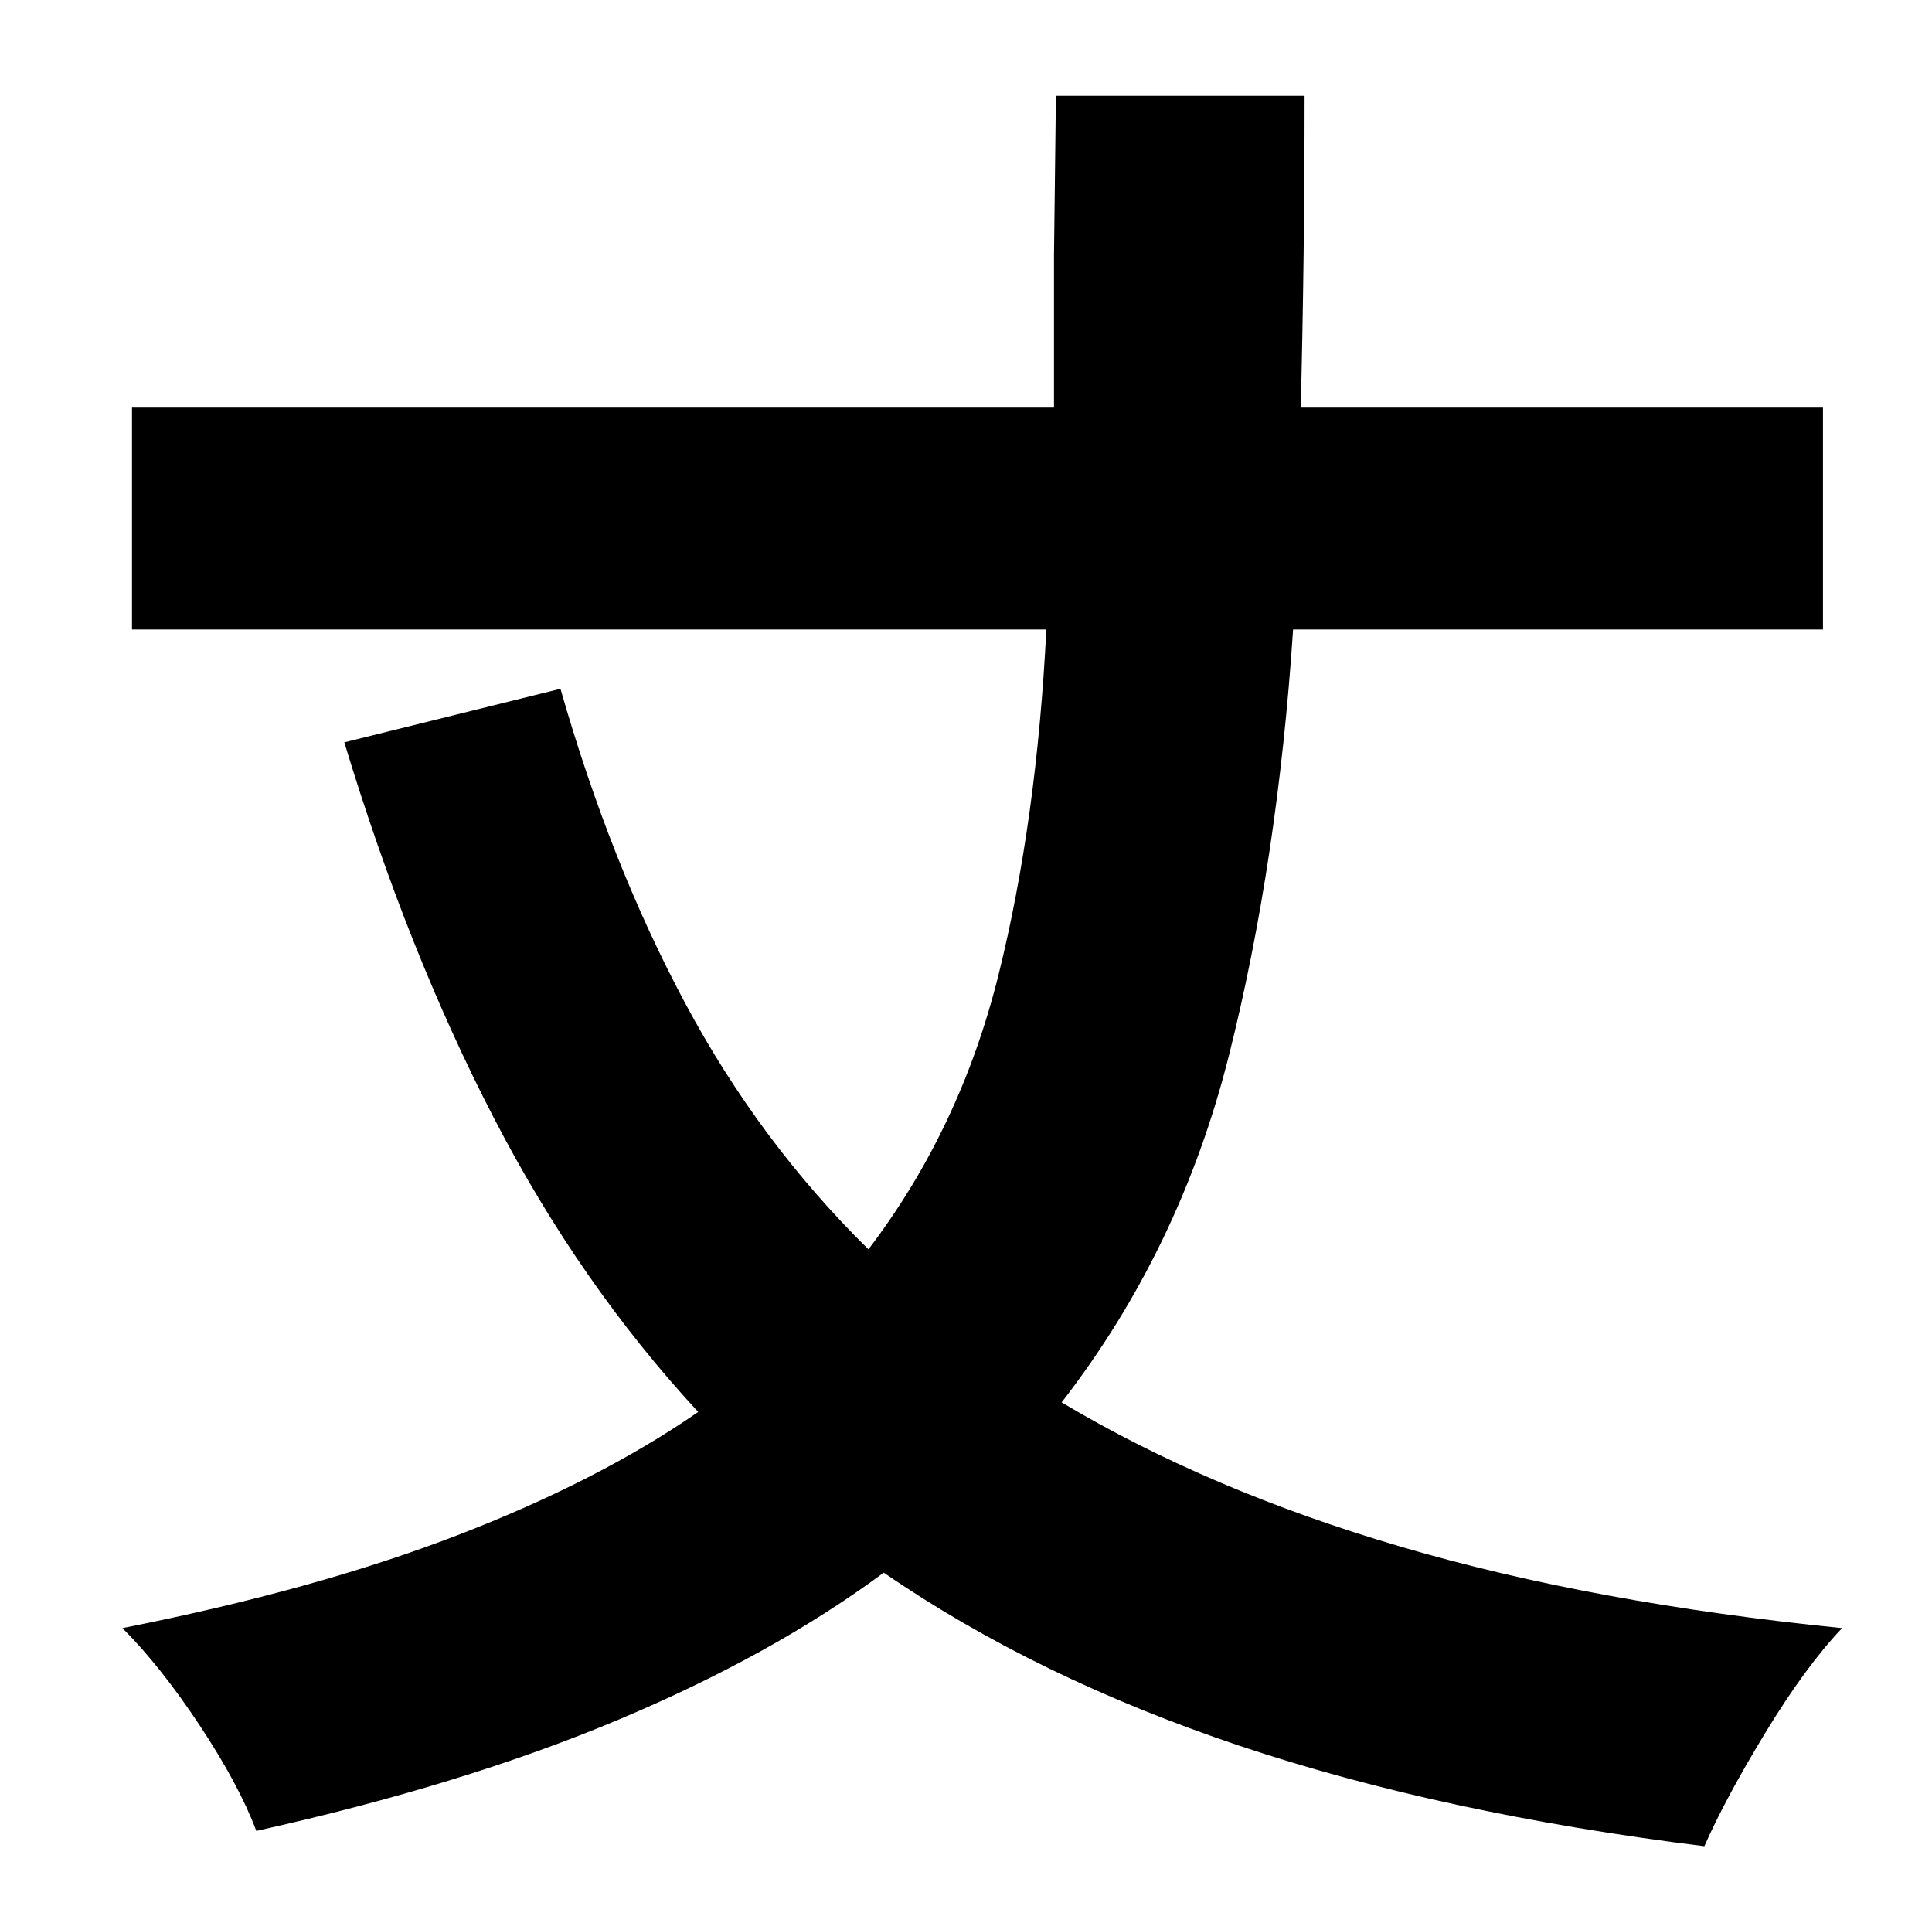 <?xml version="1.0" standalone="no"?>
<!DOCTYPE svg PUBLIC "-//W3C//DTD SVG 1.1//EN" "http://www.w3.org/Graphics/SVG/1.1/DTD/svg11.dtd" >
<svg xmlns="http://www.w3.org/2000/svg" xmlns:xlink="http://www.w3.org/1999/xlink" version="1.1" viewBox="-10 0 1010 1000">
   <path fill="currentColor"
d="M943 329h-277q-8 121 -33.5 222.5t-87.5 181.5q77 46 177.5 75.5t230.5 42.5q-19 20 -40 54.5t-32 59.5q-137 -17 -243 -52.5t-186 -90.5q-58 43 -139 77t-189 58q-9 -24 -29.5 -55t-40.5 -51q101 -20 175 -48.5t126 -64.5q-62 -67 -107 -154t-78 -196l113 -28
q26 91 65 164t96 129q48 -63 68 -143.5t25 -180.5h-478v-116h482v-79.5t1 -83.5h130q0 42 -0.5 82.5t-1.5 80.5h273v116z" />
</svg>
